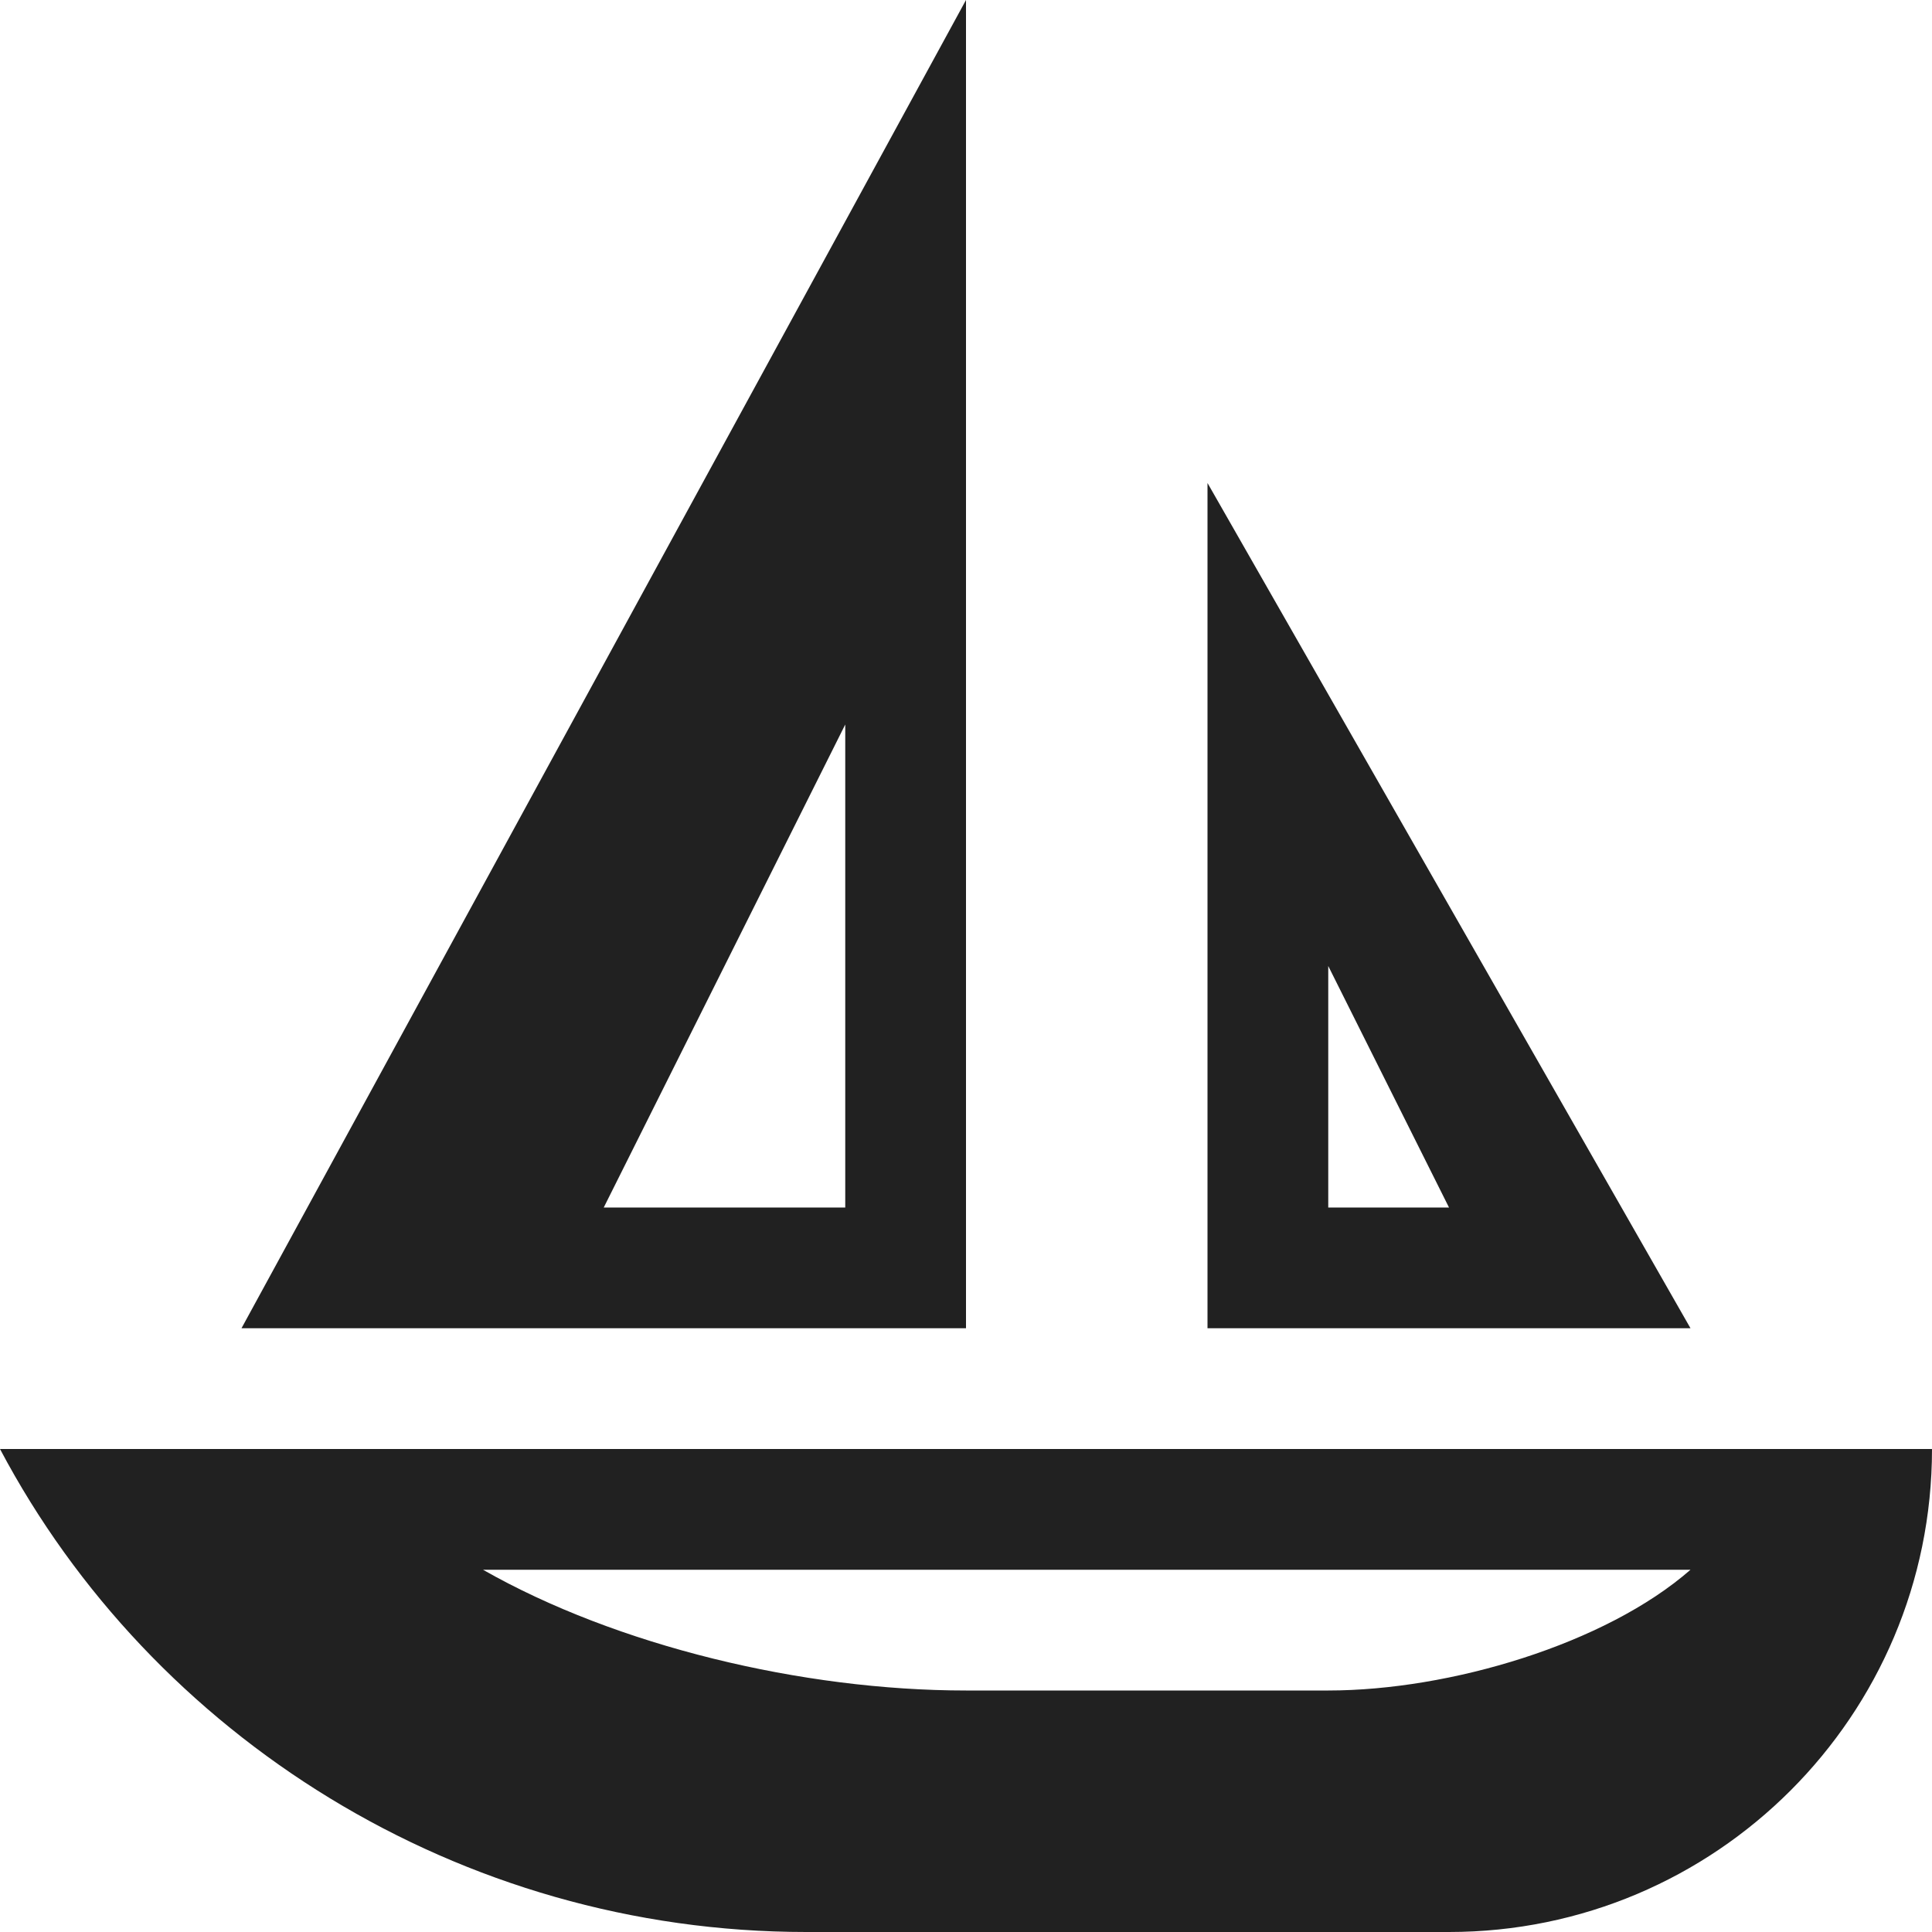 <?xml version="1.0" encoding="utf-8"?>
<!-- Generator: Adobe Illustrator 16.0.0, SVG Export Plug-In . SVG Version: 6.00 Build 0)  -->
<!DOCTYPE svg PUBLIC "-//W3C//DTD SVG 1.1//EN" "http://www.w3.org/Graphics/SVG/1.1/DTD/svg11.dtd">
<svg version="1.1" xmlns="http://www.w3.org/2000/svg" xmlns:xlink="http://www.w3.org/1999/xlink" x="0px" y="0px" width="16px"
	 height="16px" viewBox="0 0 16 16" enable-background="new 0 0 16 16" xml:space="preserve">
<g id="Background_xA0_Image_1_">
</g>
<g id="Row_5_1_">
</g>
<g id="Row_4_1_">
</g>
<g id="Row_3_1_">
	<g id="sail_boat">
		<g>
			<path fill="#212121" d="M10,4v7h4L10,4z M11,8l1,2h-1V8z M0,12c1.258,2.378,3.8,4,6.677,4H12c2.209,0,4-1.791,4-4H0z M11,14H8
				c-1.355,0-2.893-0.37-4-1h10C13.297,13.615,12.008,14,11,14z M8,0L2,11h6V0z M7,10H5l2-4V10z"/>
		</g>
	</g>
</g>
<g id="Row_2_1_">
</g>
<g id="Row_1_1_">
</g>
</svg>
